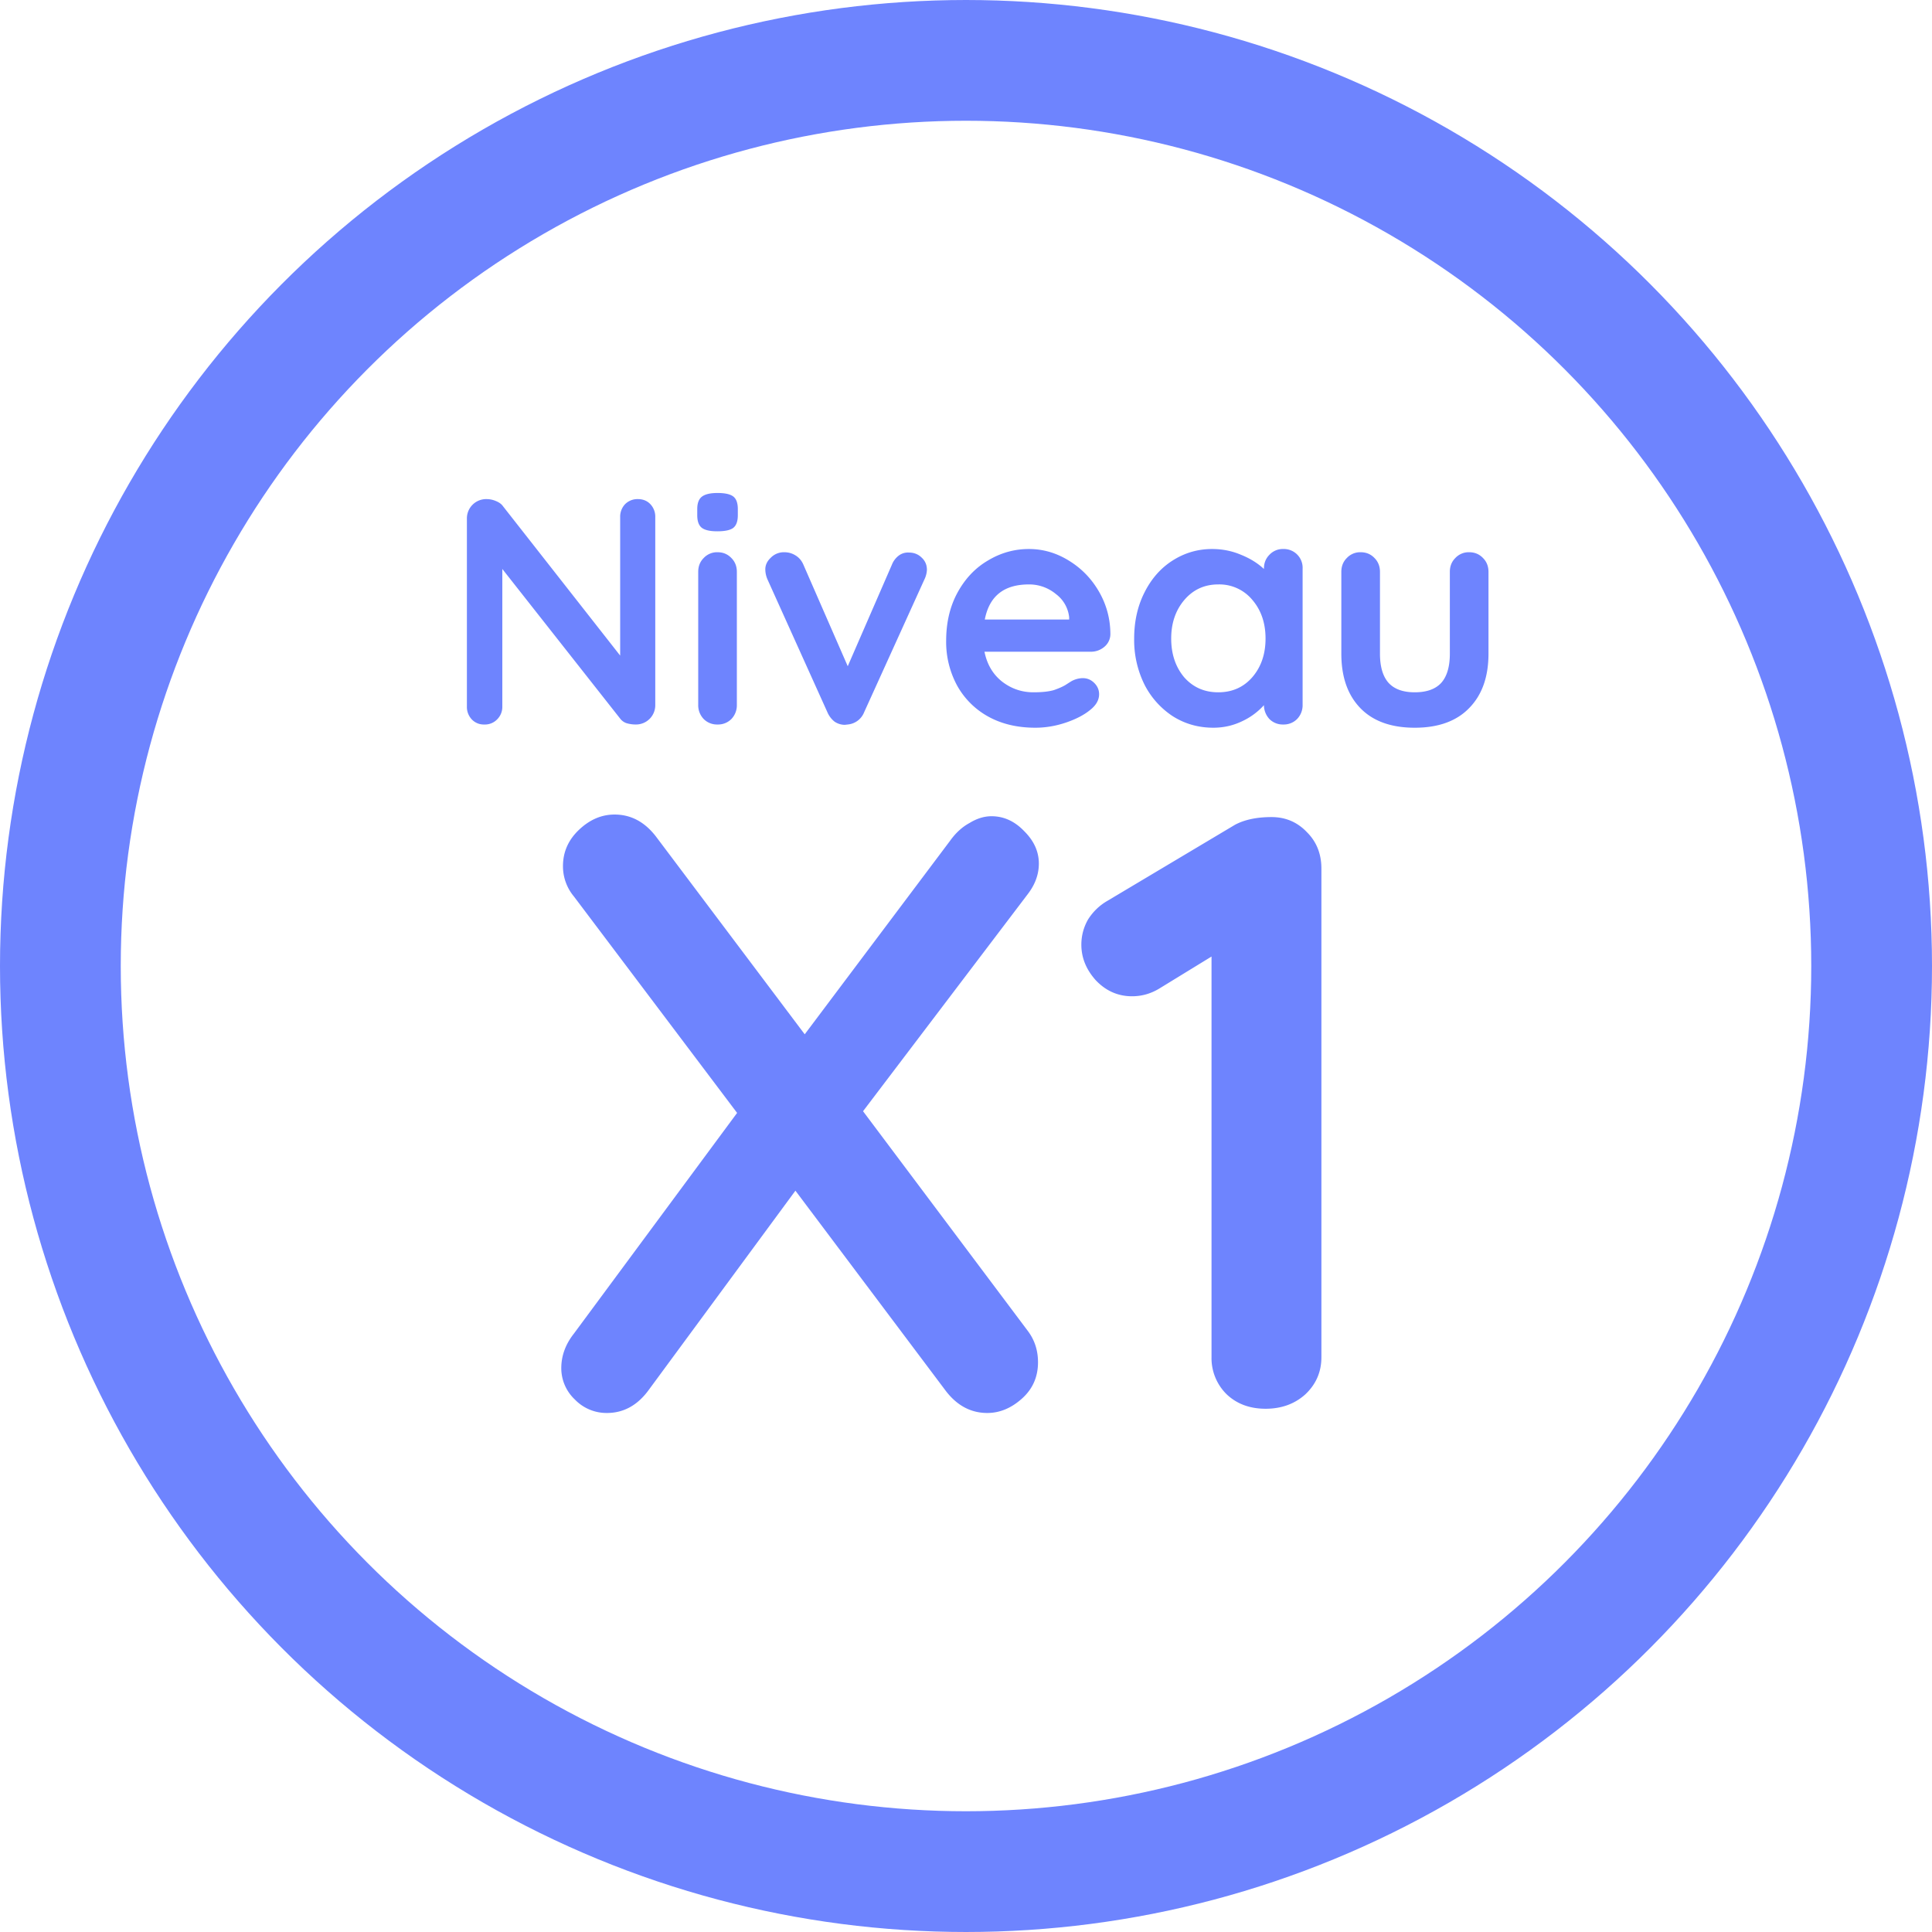 <svg width="48" height="48" fill="none" xmlns="http://www.w3.org/2000/svg"><path d="M15.848 12.4c.128 0 .232.043.312.128a.45.45 0 01.12.32v4.664a.479.479 0 01-.488.488.813.813 0 01-.224-.032.334.334 0 01-.152-.104l-2.936-3.728v3.416a.434.434 0 01-.128.32.418.418 0 01-.32.128.408.408 0 01-.312-.128.45.45 0 01-.12-.32v-4.664a.479.479 0 01.488-.488c.08 0 .157.016.232.048.08.032.139.075.176.128l2.912 3.712v-3.44a.45.45 0 01.12-.32.434.434 0 01.32-.128zm2.459 5.112a.493.493 0 01-.136.352.466.466 0 01-.344.136.466.466 0 01-.344-.136.493.493 0 01-.136-.352v-3.304c0-.139.045-.253.136-.344a.453.453 0 01.344-.144c.138 0 .253.048.344.144.09.09.136.205.136.344v3.304zm-.488-4.312c-.181 0-.31-.03-.384-.088-.075-.059-.112-.163-.112-.312v-.152c0-.15.04-.253.12-.312.08-.059.208-.088.384-.088.186 0 .317.03.392.088.075.059.112.163.112.312v.152c0 .155-.04.261-.12.32-.075.053-.205.08-.392.08zm4.762.528c.128 0 .235.043.32.128.086.08.128.181.128.304a.62.62 0 01-.064.24l-1.496 3.296a.485.485 0 01-.408.304l-.072.008a.454.454 0 01-.256-.08.598.598 0 01-.176-.232L19.07 14.4a.635.635 0 01-.056-.256c0-.107.046-.203.136-.288a.456.456 0 01.336-.136c.102 0 .195.027.28.08.086.053.15.128.192.224l1.104 2.528 1.096-2.52a.528.528 0 01.176-.232.378.378 0 01.248-.072zm5.006 2.032a.411.411 0 01-.152.312.509.509 0 01-.336.12h-2.64c.064.315.21.563.44.744.229.176.488.264.776.264.218 0 .389-.019.512-.056.122-.043.218-.085.288-.128.074-.048.125-.08.152-.096a.61.61 0 01.272-.072c.112 0 .208.04.288.12.08.08.12.173.12.28 0 .144-.075.275-.224.392-.15.123-.35.227-.6.312-.251.085-.504.128-.76.128-.448 0-.84-.093-1.176-.28a1.969 1.969 0 01-.768-.768 2.273 2.273 0 01-.272-1.112c0-.459.096-.861.288-1.208.192-.347.445-.61.76-.792.314-.187.65-.28 1.008-.28.352 0 .682.096.992.288.314.192.565.45.752.776.186.325.28.677.28 1.056zm-2.024-1.24c-.62 0-.984.29-1.096.872h2.096v-.056a.827.827 0 00-.328-.576 1.038 1.038 0 00-.672-.24zm6.32-.88a.466.466 0 01.48.488v3.384a.493.493 0 01-.137.352.466.466 0 01-.344.136.466.466 0 01-.344-.136.513.513 0 01-.136-.344 1.676 1.676 0 01-.544.4c-.224.107-.46.16-.712.16-.368 0-.7-.093-1-.28a2.051 2.051 0 01-.712-.792 2.491 2.491 0 01-.256-1.144c0-.427.086-.808.256-1.144.171-.341.403-.605.696-.792.3-.192.627-.288.984-.288.256 0 .496.048.72.144.224.09.414.208.568.352v-.008c0-.139.046-.253.136-.344a.453.453 0 01.344-.144zm-1.617 3.56c.347 0 .63-.125.848-.376.22-.256.328-.576.328-.96s-.109-.704-.328-.96a1.063 1.063 0 00-.848-.384c-.34 0-.62.128-.84.384-.218.256-.328.576-.328.96s.107.704.32.96c.22.25.502.376.848.376zm6.235-3.48c.138 0 .253.048.344.144.09.09.136.205.136.344v2.032c0 .576-.16 1.027-.48 1.352-.315.325-.766.488-1.352.488-.587 0-1.038-.163-1.352-.488-.315-.325-.472-.776-.472-1.352v-2.032c0-.139.045-.253.136-.344a.453.453 0 01.344-.144c.138 0 .253.048.344.144.09.09.136.205.136.344v2.032c0 .325.072.568.216.728.144.155.36.232.648.232.293 0 .512-.077.656-.232.144-.16.216-.403.216-.728v-2.032c0-.139.045-.253.136-.344a.453.453 0 01.344-.144z" fill="#6E84FE"/><circle cx="24" cy="24" r="22.5" stroke="#6E84FE" stroke-width="3"/><path d="M25.537 33.068c.168.224.252.483.252.777 0 .364-.133.665-.399.903s-.553.357-.861.357c-.406 0-.749-.182-1.029-.546l-3.738-4.977-3.633 4.935c-.28.392-.63.588-1.05.588a1.09 1.09 0 01-.798-.336 1.067 1.067 0 01-.336-.777c0-.308.105-.595.315-.861l4.053-5.481-4.053-5.376a1.168 1.168 0 01-.273-.756c0-.35.133-.651.399-.903s.56-.378.882-.378c.406 0 .749.182 1.029.546l3.696 4.914 3.612-4.809c.14-.196.301-.343.483-.441.182-.112.364-.168.546-.168.308 0 .581.126.819.378.238.238.357.504.357.798 0 .266-.091.518-.273.756l-4.095 5.397 4.095 5.46zM31.591 20.3c.35 0 .644.126.882.378.238.238.357.539.357.903v12.138c0 .364-.133.672-.4.924-.265.238-.594.357-.986.357s-.714-.119-.966-.357a1.257 1.257 0 01-.378-.924v-9.954l-1.302.798c-.21.126-.434.189-.672.189-.35 0-.651-.133-.903-.399-.238-.266-.357-.56-.357-.882 0-.224.056-.434.168-.63.126-.196.287-.35.483-.462l3.17-1.89c.239-.126.54-.189.904-.189z" fill="#6E84FE"/></svg>
